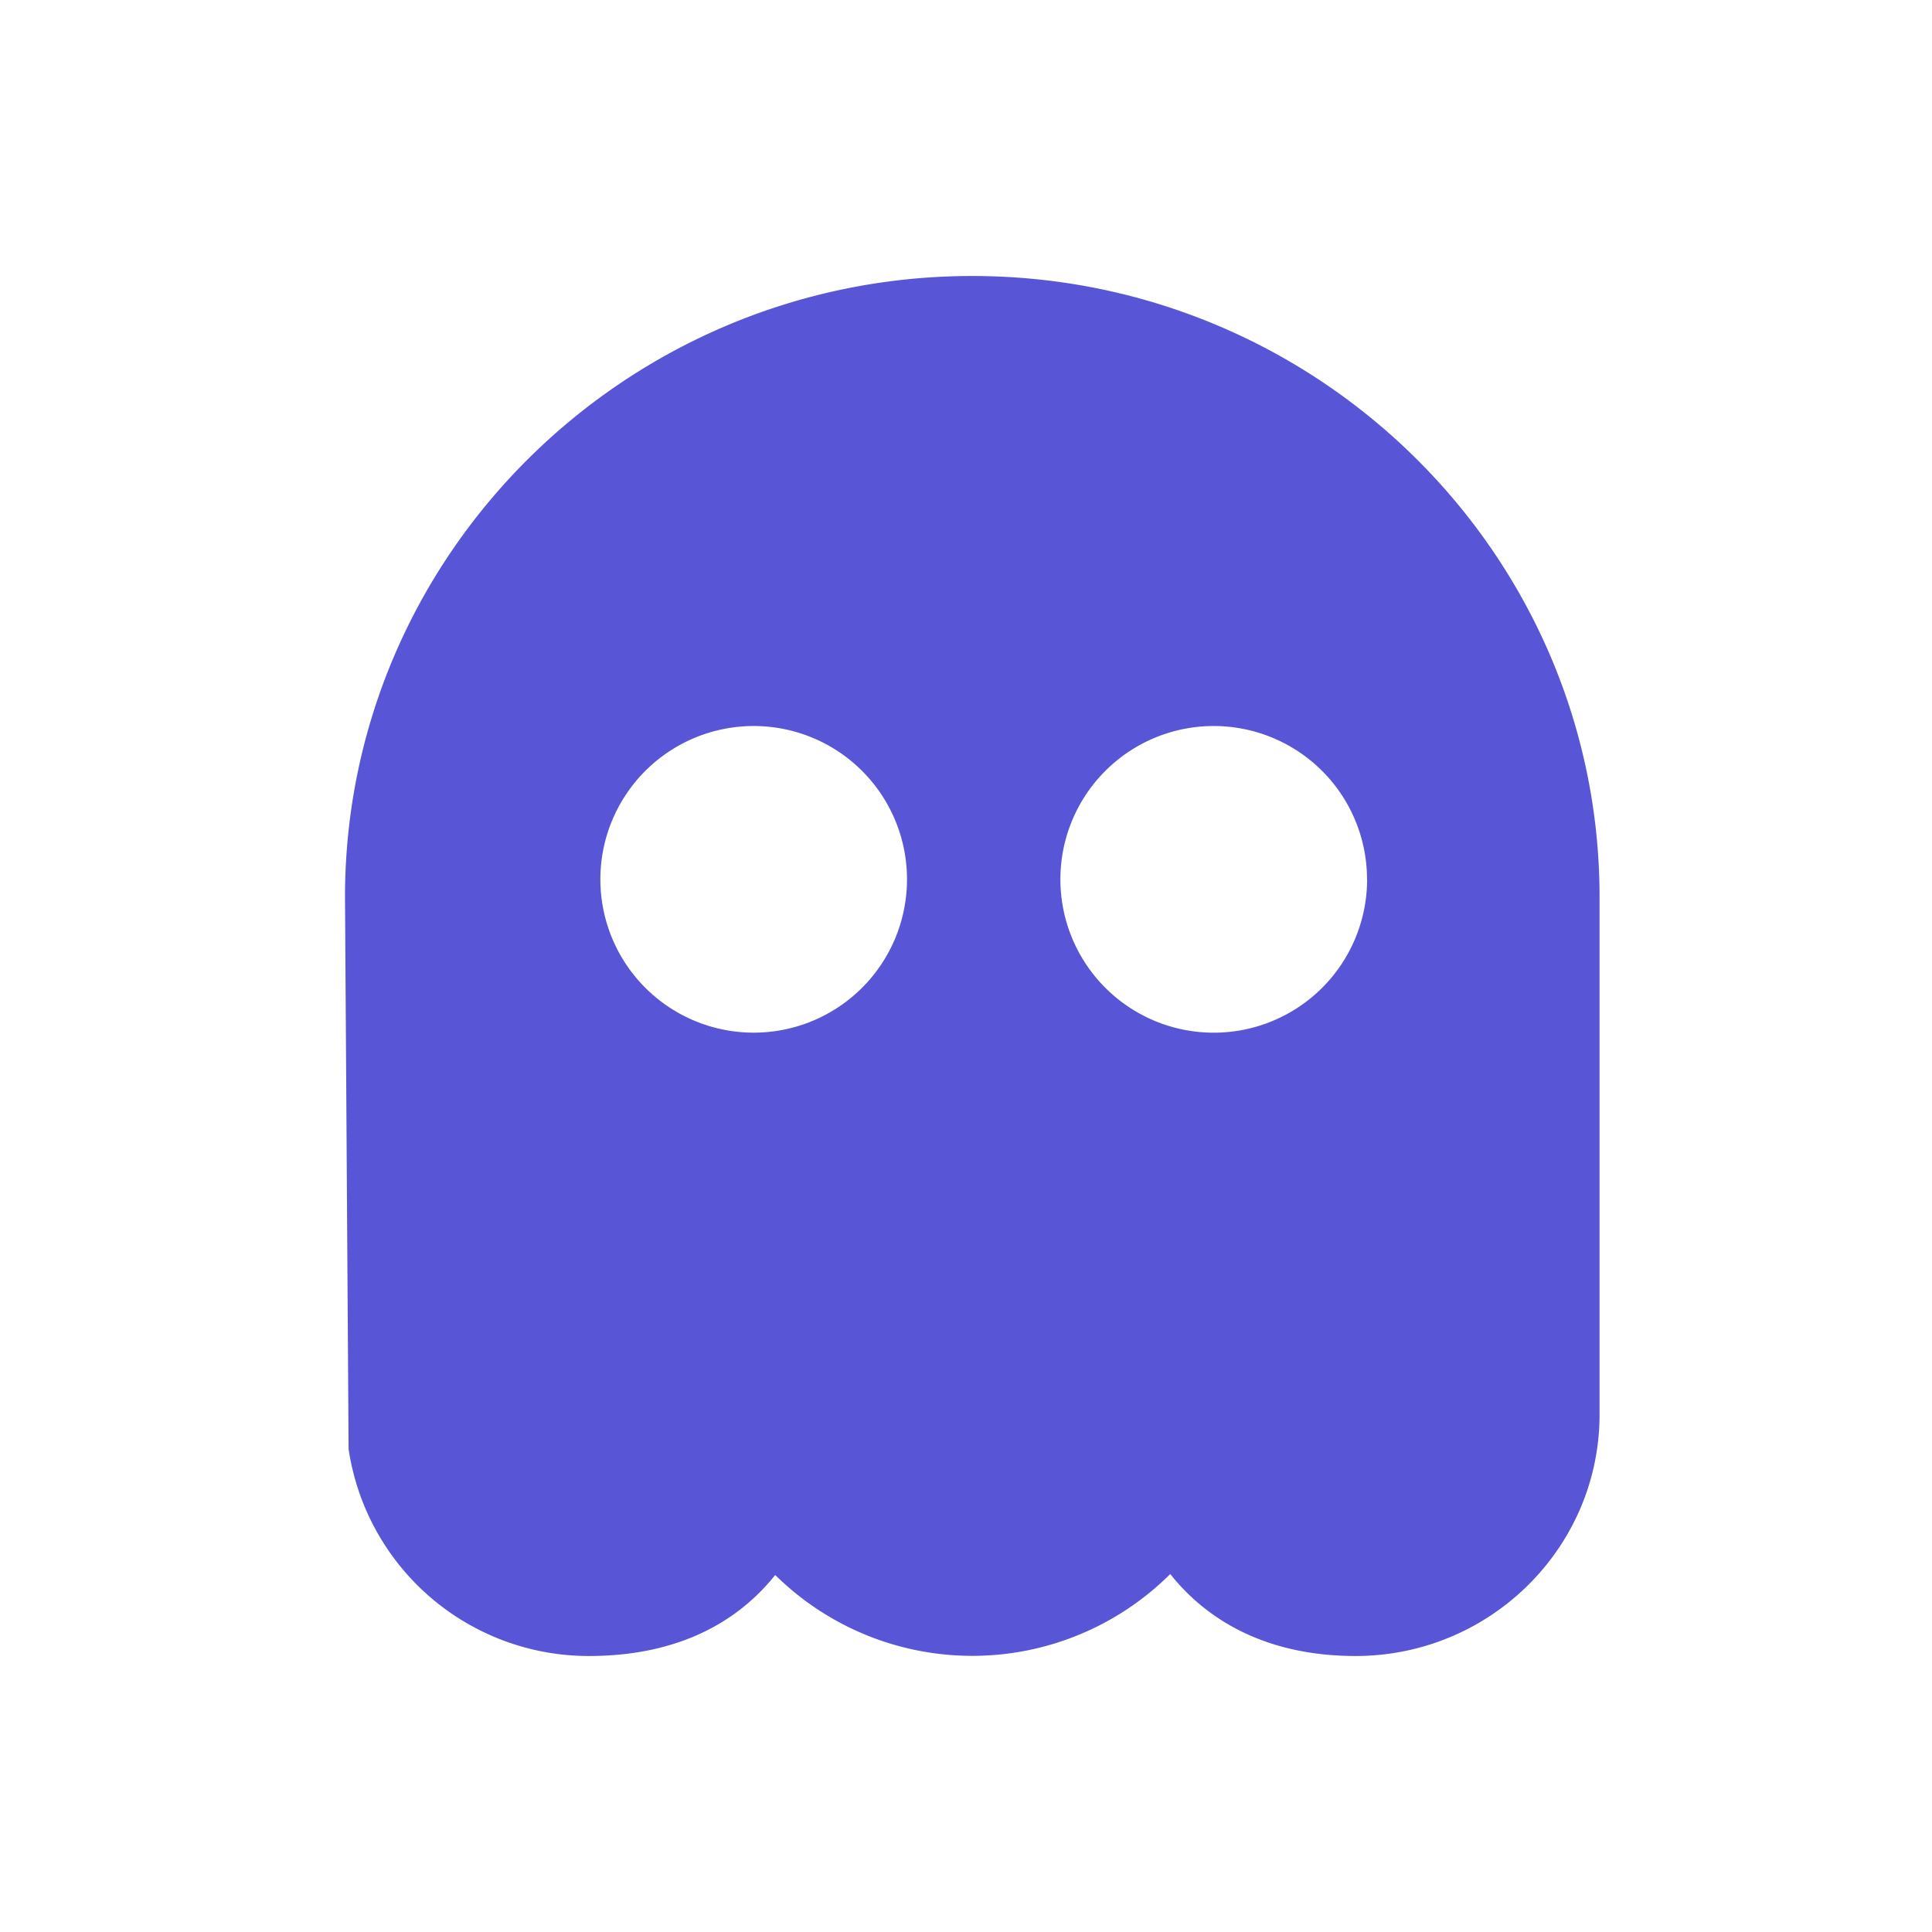 <svg width="28" height="28" viewBox="0 0 28 28" fill="none" xmlns="http://www.w3.org/2000/svg"><path fill-rule="evenodd" clip-rule="evenodd" d="M14.09 4C9.079 4 5 8.038 5 13l.052 8a3.518 3.518 0 0 0 3.483 3c1.186 0 2.095-.417 2.7-1.174a4.065 4.065 0 0 0 5.725-.014c.607.762 1.519 1.188 2.686 1.188 1.95 0 3.536-1.57 3.536-3.5V13c0-4.962-4.078-9-9.091-9Zm-3.167 10.966a2.222 2.222 0 1 0 0-4.444 2.222 2.222 0 0 0 0 4.444Zm8.89-2.222a2.222 2.222 0 1 1-4.445 0 2.222 2.222 0 0 1 4.444 0Z" fill="#5856D6"/></svg>